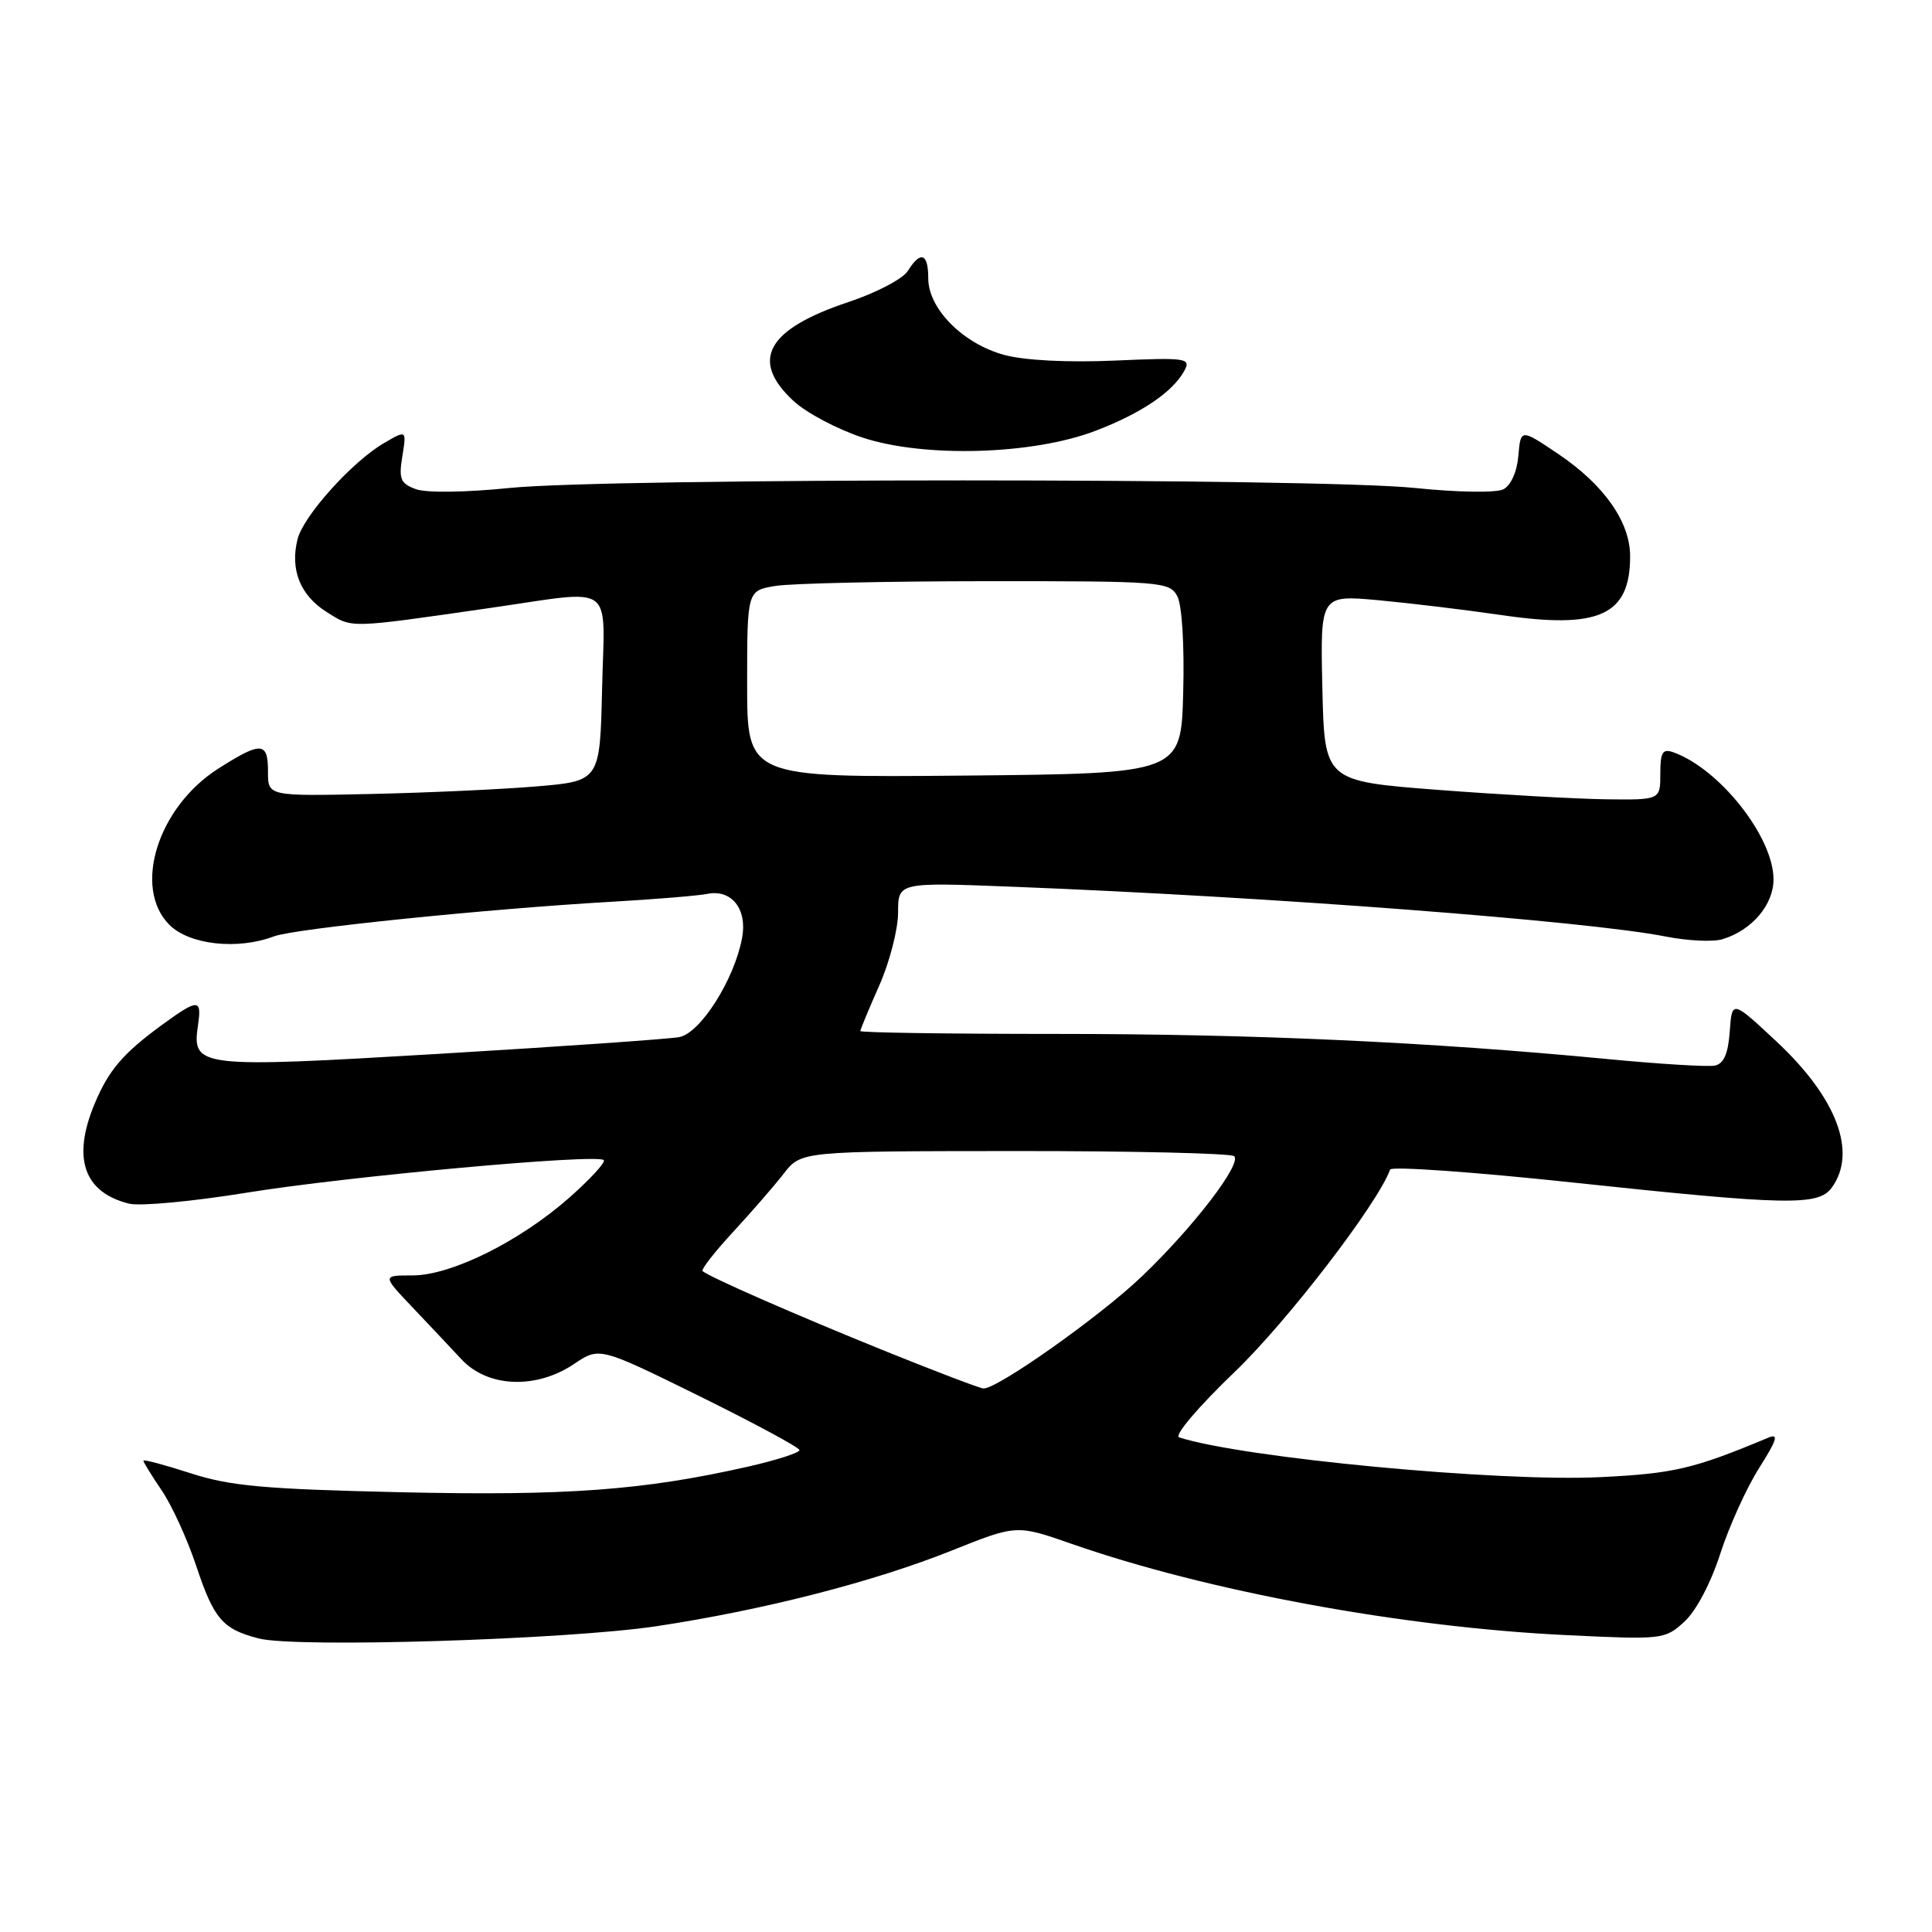 <?xml version="1.0" encoding="UTF-8" standalone="no"?>
<!DOCTYPE svg PUBLIC "-//W3C//DTD SVG 1.1//EN" "http://www.w3.org/Graphics/SVG/1.1/DTD/svg11.dtd" >
<svg xmlns="http://www.w3.org/2000/svg" xmlns:xlink="http://www.w3.org/1999/xlink" version="1.1" viewBox="0 0 256 256">
 <g >
 <path fill="currentColor"
d=" M 87.00 215.48 C 101.16 213.34 115.70 209.62 126.10 205.46 C 134.70 202.02 134.70 202.02 141.97 204.56 C 159.99 210.85 185.83 215.62 207.53 216.66 C 220.29 217.28 220.61 217.24 223.18 214.89 C 224.73 213.49 226.69 209.77 227.94 205.89 C 229.11 202.26 231.43 197.14 233.10 194.51 C 235.47 190.77 235.73 189.90 234.31 190.50 C 224.41 194.64 221.78 195.26 212.00 195.73 C 198.56 196.38 164.76 193.19 156.24 190.46 C 155.54 190.23 158.76 186.43 163.61 181.78 C 170.60 175.07 182.56 159.49 184.20 154.97 C 184.36 154.52 195.30 155.29 208.50 156.70 C 236.85 159.72 240.94 159.80 242.71 157.38 C 246.13 152.71 243.39 145.47 235.39 138.00 C 229.50 132.50 229.50 132.50 229.20 136.69 C 228.98 139.67 228.40 140.97 227.20 141.20 C 226.26 141.38 219.88 140.99 213.00 140.33 C 189.42 138.07 166.05 137.00 140.04 137.00 C 125.72 137.00 114.00 136.83 114.00 136.62 C 114.00 136.42 115.12 133.71 116.50 130.60 C 117.88 127.49 119.00 123.13 119.00 120.92 C 119.00 116.90 119.00 116.90 134.25 117.50 C 168.48 118.84 210.32 122.04 220.74 124.10 C 223.63 124.67 227.00 124.83 228.24 124.45 C 232.12 123.28 235.00 119.90 235.00 116.52 C 235.00 110.93 227.90 101.91 221.75 99.69 C 220.30 99.17 220.00 99.65 220.00 102.53 C 220.00 106.00 220.00 106.00 212.75 105.91 C 208.76 105.85 198.75 105.29 190.50 104.66 C 175.50 103.50 175.50 103.50 175.22 91.16 C 174.94 78.82 174.94 78.82 182.72 79.54 C 187.00 79.94 194.30 80.82 198.94 81.50 C 211.92 83.40 216.00 81.53 216.00 73.71 C 216.00 69.16 212.55 64.24 206.47 60.15 C 201.50 56.80 201.50 56.80 201.19 60.40 C 201.01 62.53 200.19 64.34 199.19 64.84 C 198.24 65.32 193.11 65.24 187.50 64.66 C 174.62 63.32 80.61 63.32 67.50 64.66 C 61.72 65.25 56.50 65.32 55.12 64.82 C 53.06 64.07 52.82 63.48 53.31 60.46 C 53.88 56.96 53.88 56.96 50.85 58.73 C 46.65 61.19 40.20 68.36 39.43 71.44 C 38.41 75.47 39.78 78.89 43.28 81.09 C 46.75 83.27 45.96 83.29 65.00 80.55 C 81.76 78.14 80.11 76.95 79.78 91.25 C 79.50 103.50 79.50 103.50 71.00 104.21 C 66.33 104.60 56.42 105.05 49.00 105.21 C 35.50 105.50 35.50 105.50 35.51 102.25 C 35.52 98.27 34.63 98.22 28.95 101.83 C 20.90 106.94 17.55 117.64 22.45 122.55 C 25.11 125.20 31.50 125.90 36.31 124.07 C 39.00 123.05 64.51 120.44 81.00 119.49 C 86.78 119.16 92.48 118.69 93.68 118.45 C 96.93 117.78 99.05 120.44 98.33 124.29 C 97.30 129.81 92.81 136.89 90.01 137.42 C 88.63 137.68 74.37 138.67 58.32 139.63 C 26.11 141.54 25.41 141.46 26.24 135.81 C 26.76 132.30 26.25 132.31 21.40 135.85 C 16.27 139.61 14.40 141.81 12.54 146.25 C 9.53 153.45 11.10 158.00 17.10 159.49 C 18.53 159.85 25.51 159.20 32.60 158.05 C 45.96 155.88 79.12 152.85 80.00 153.72 C 80.28 153.99 78.25 156.20 75.50 158.64 C 68.93 164.46 59.81 169.00 54.66 169.00 C 50.65 169.00 50.65 169.00 54.57 173.14 C 56.73 175.41 59.70 178.56 61.17 180.14 C 64.65 183.86 71.05 184.11 76.07 180.73 C 79.43 178.47 79.43 178.47 92.65 184.98 C 99.92 188.57 105.90 191.79 105.93 192.14 C 105.97 192.49 102.90 193.48 99.10 194.34 C 85.22 197.48 75.09 198.22 53.14 197.73 C 35.02 197.32 30.48 196.91 25.25 195.21 C 21.81 194.10 19.00 193.35 19.00 193.55 C 19.00 193.75 20.09 195.52 21.43 197.49 C 22.77 199.46 24.82 203.95 25.99 207.46 C 28.34 214.52 29.48 215.86 34.26 217.10 C 39.16 218.38 75.08 217.27 87.00 215.48 Z  M 145.17 57.08 C 151.24 54.76 155.44 51.92 156.95 49.09 C 157.83 47.46 157.18 47.36 147.70 47.78 C 141.46 48.05 135.78 47.76 133.07 47.03 C 127.61 45.55 123.00 40.91 123.00 36.89 C 123.00 33.55 121.99 33.18 120.29 35.90 C 119.64 36.95 116.10 38.80 112.43 40.02 C 101.63 43.62 99.33 47.71 105.10 53.09 C 106.80 54.69 110.97 56.89 114.35 58.00 C 122.54 60.68 136.87 60.26 145.17 57.08 Z  M 117.50 179.11 C 105.52 174.27 93.86 169.16 93.10 168.42 C 92.88 168.21 94.69 165.89 97.11 163.27 C 99.54 160.64 102.57 157.16 103.84 155.52 C 106.15 152.54 106.15 152.54 134.49 152.52 C 150.08 152.51 163.15 152.82 163.54 153.20 C 164.56 154.23 158.08 162.67 151.25 169.18 C 145.73 174.45 132.18 184.03 130.32 183.98 C 129.87 183.97 124.10 181.77 117.50 179.11 Z  M 99.00 90.65 C 99.00 78.26 99.00 78.26 102.75 77.64 C 104.81 77.30 117.40 77.02 130.71 77.01 C 153.90 77.00 154.97 77.08 156.00 79.00 C 156.62 80.17 156.95 85.45 156.78 91.75 C 156.50 102.50 156.50 102.50 127.75 102.77 C 99.00 103.03 99.00 103.03 99.00 90.65 Z "/>
</g>
</svg>